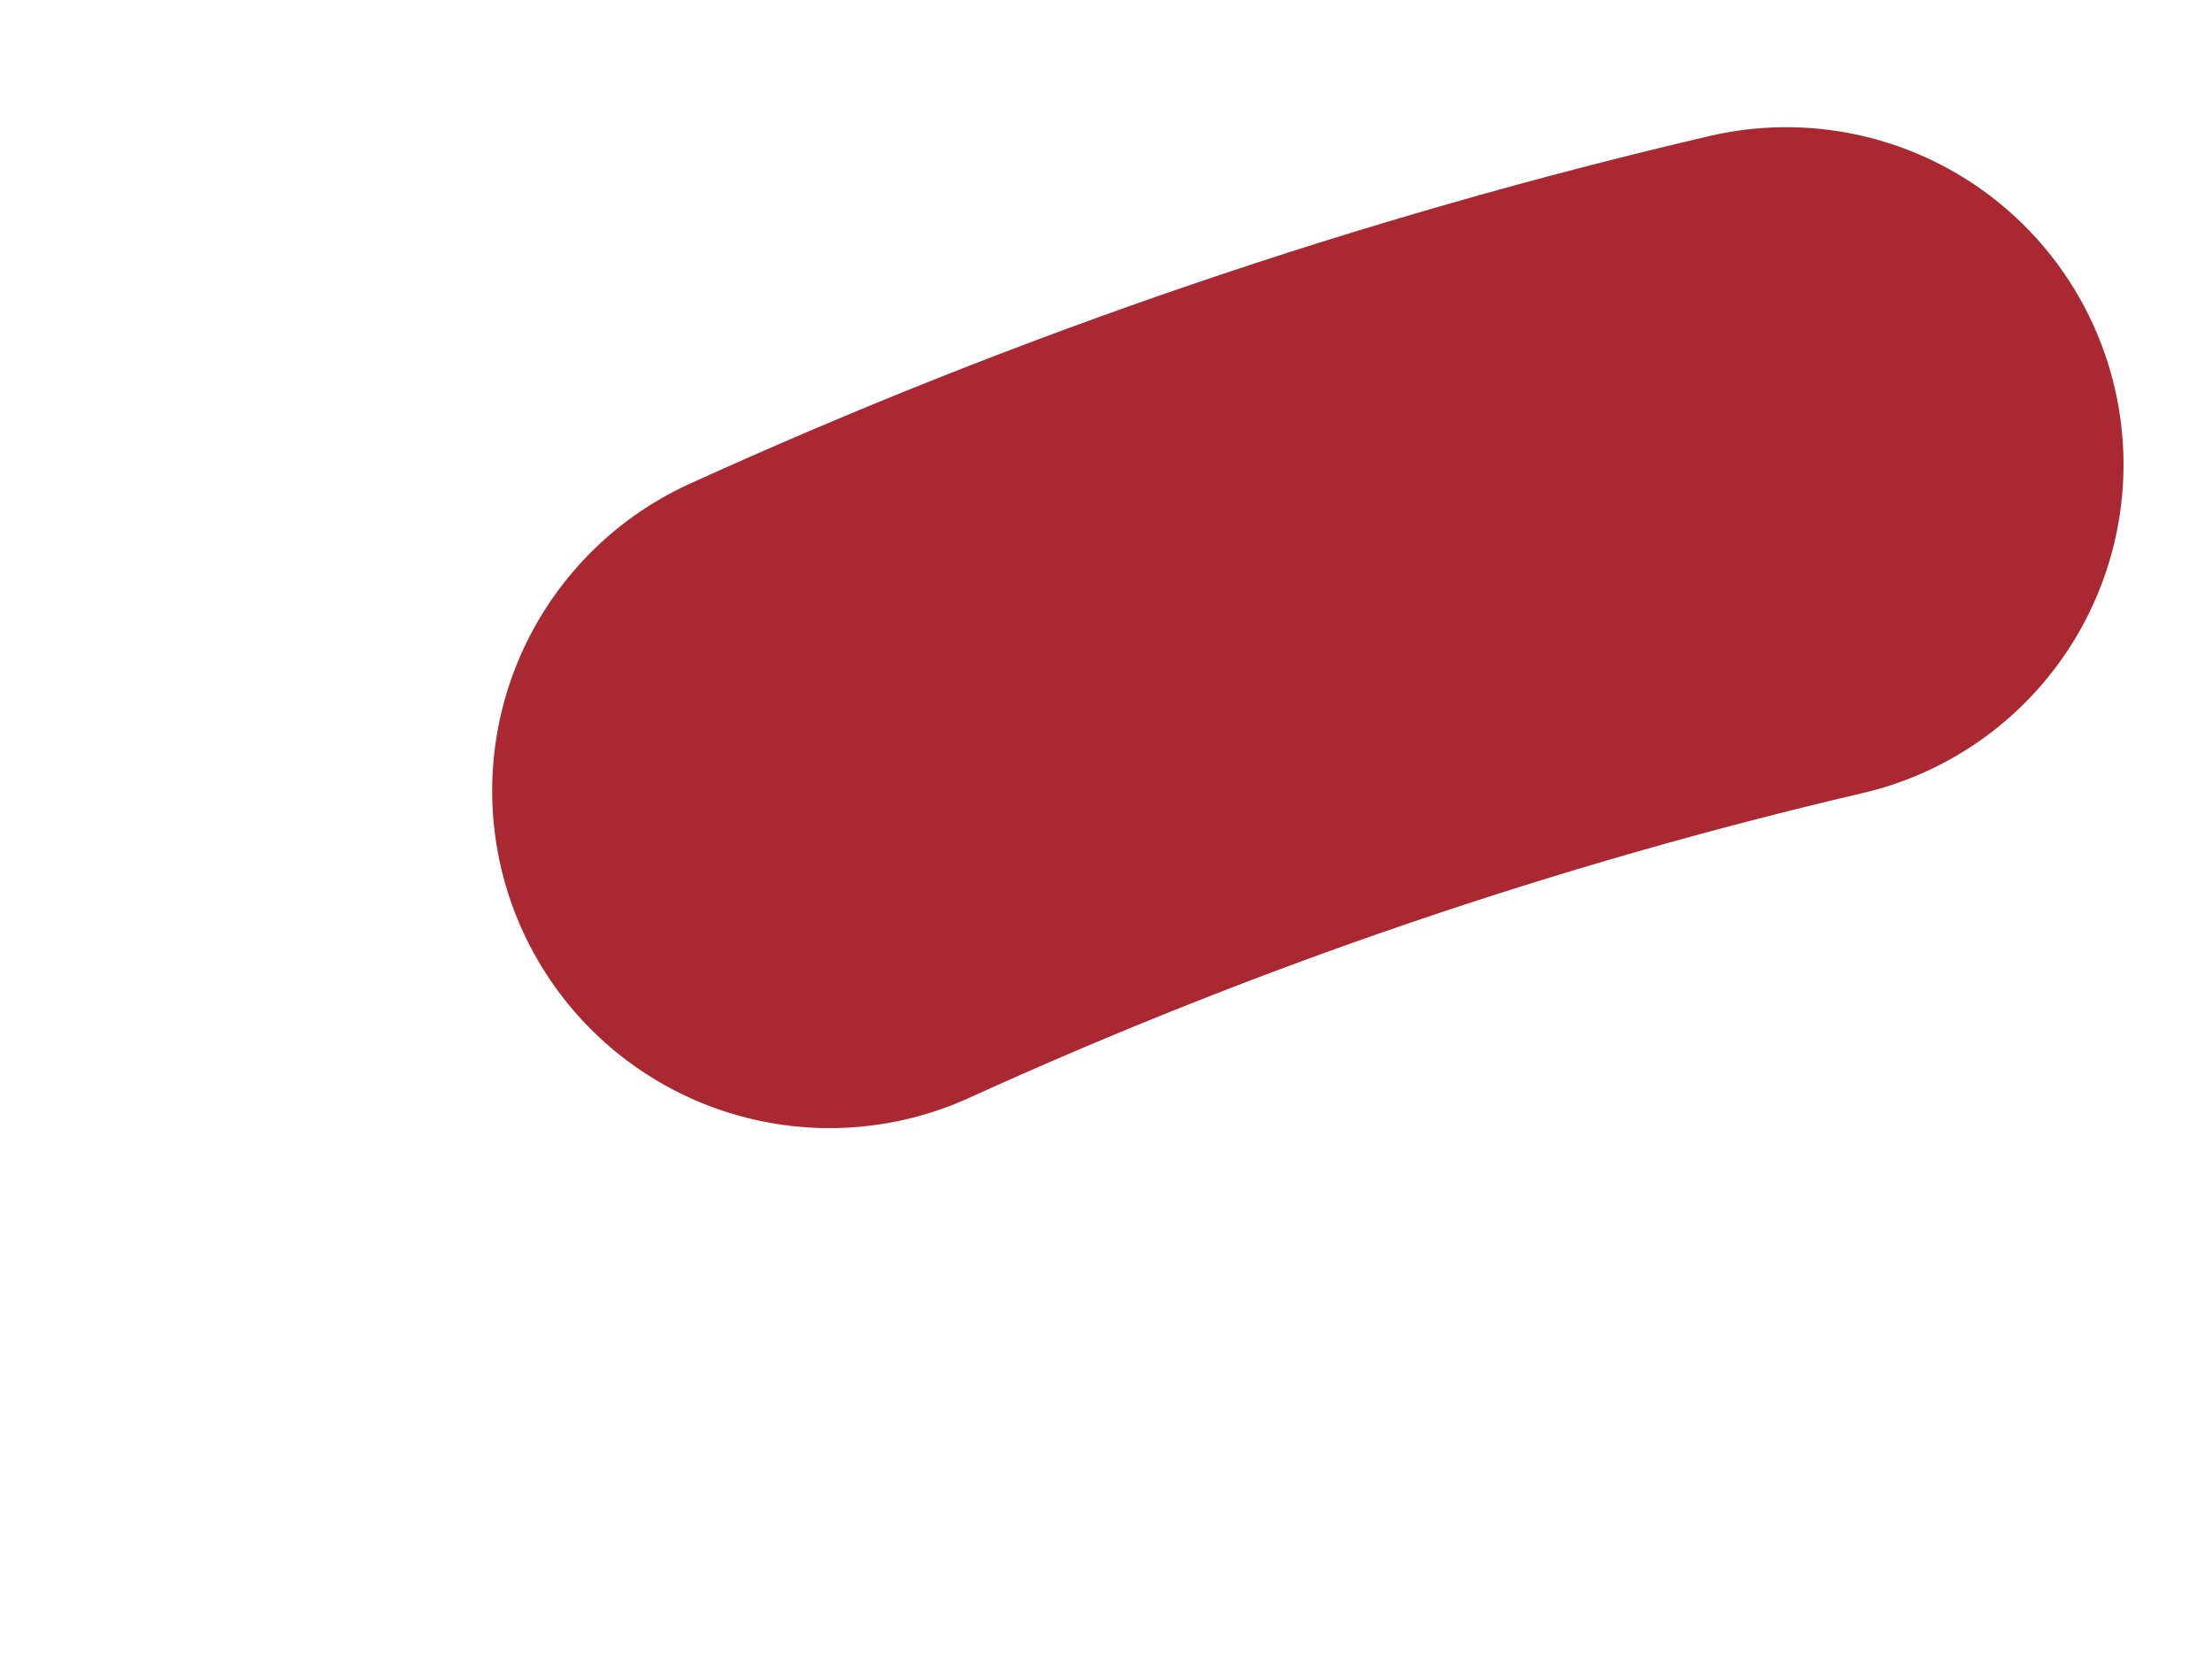 <svg width="4" height="3" viewBox="0 0 4 3" fill="none" xmlns="http://www.w3.org/2000/svg">
<path d="M1.5 1.43C2.056 1.177 2.635 0.979 3.23 0.84" stroke="#AA2831" stroke-width="1.22" stroke-miterlimit="10" stroke-linecap="round"/>
</svg>
